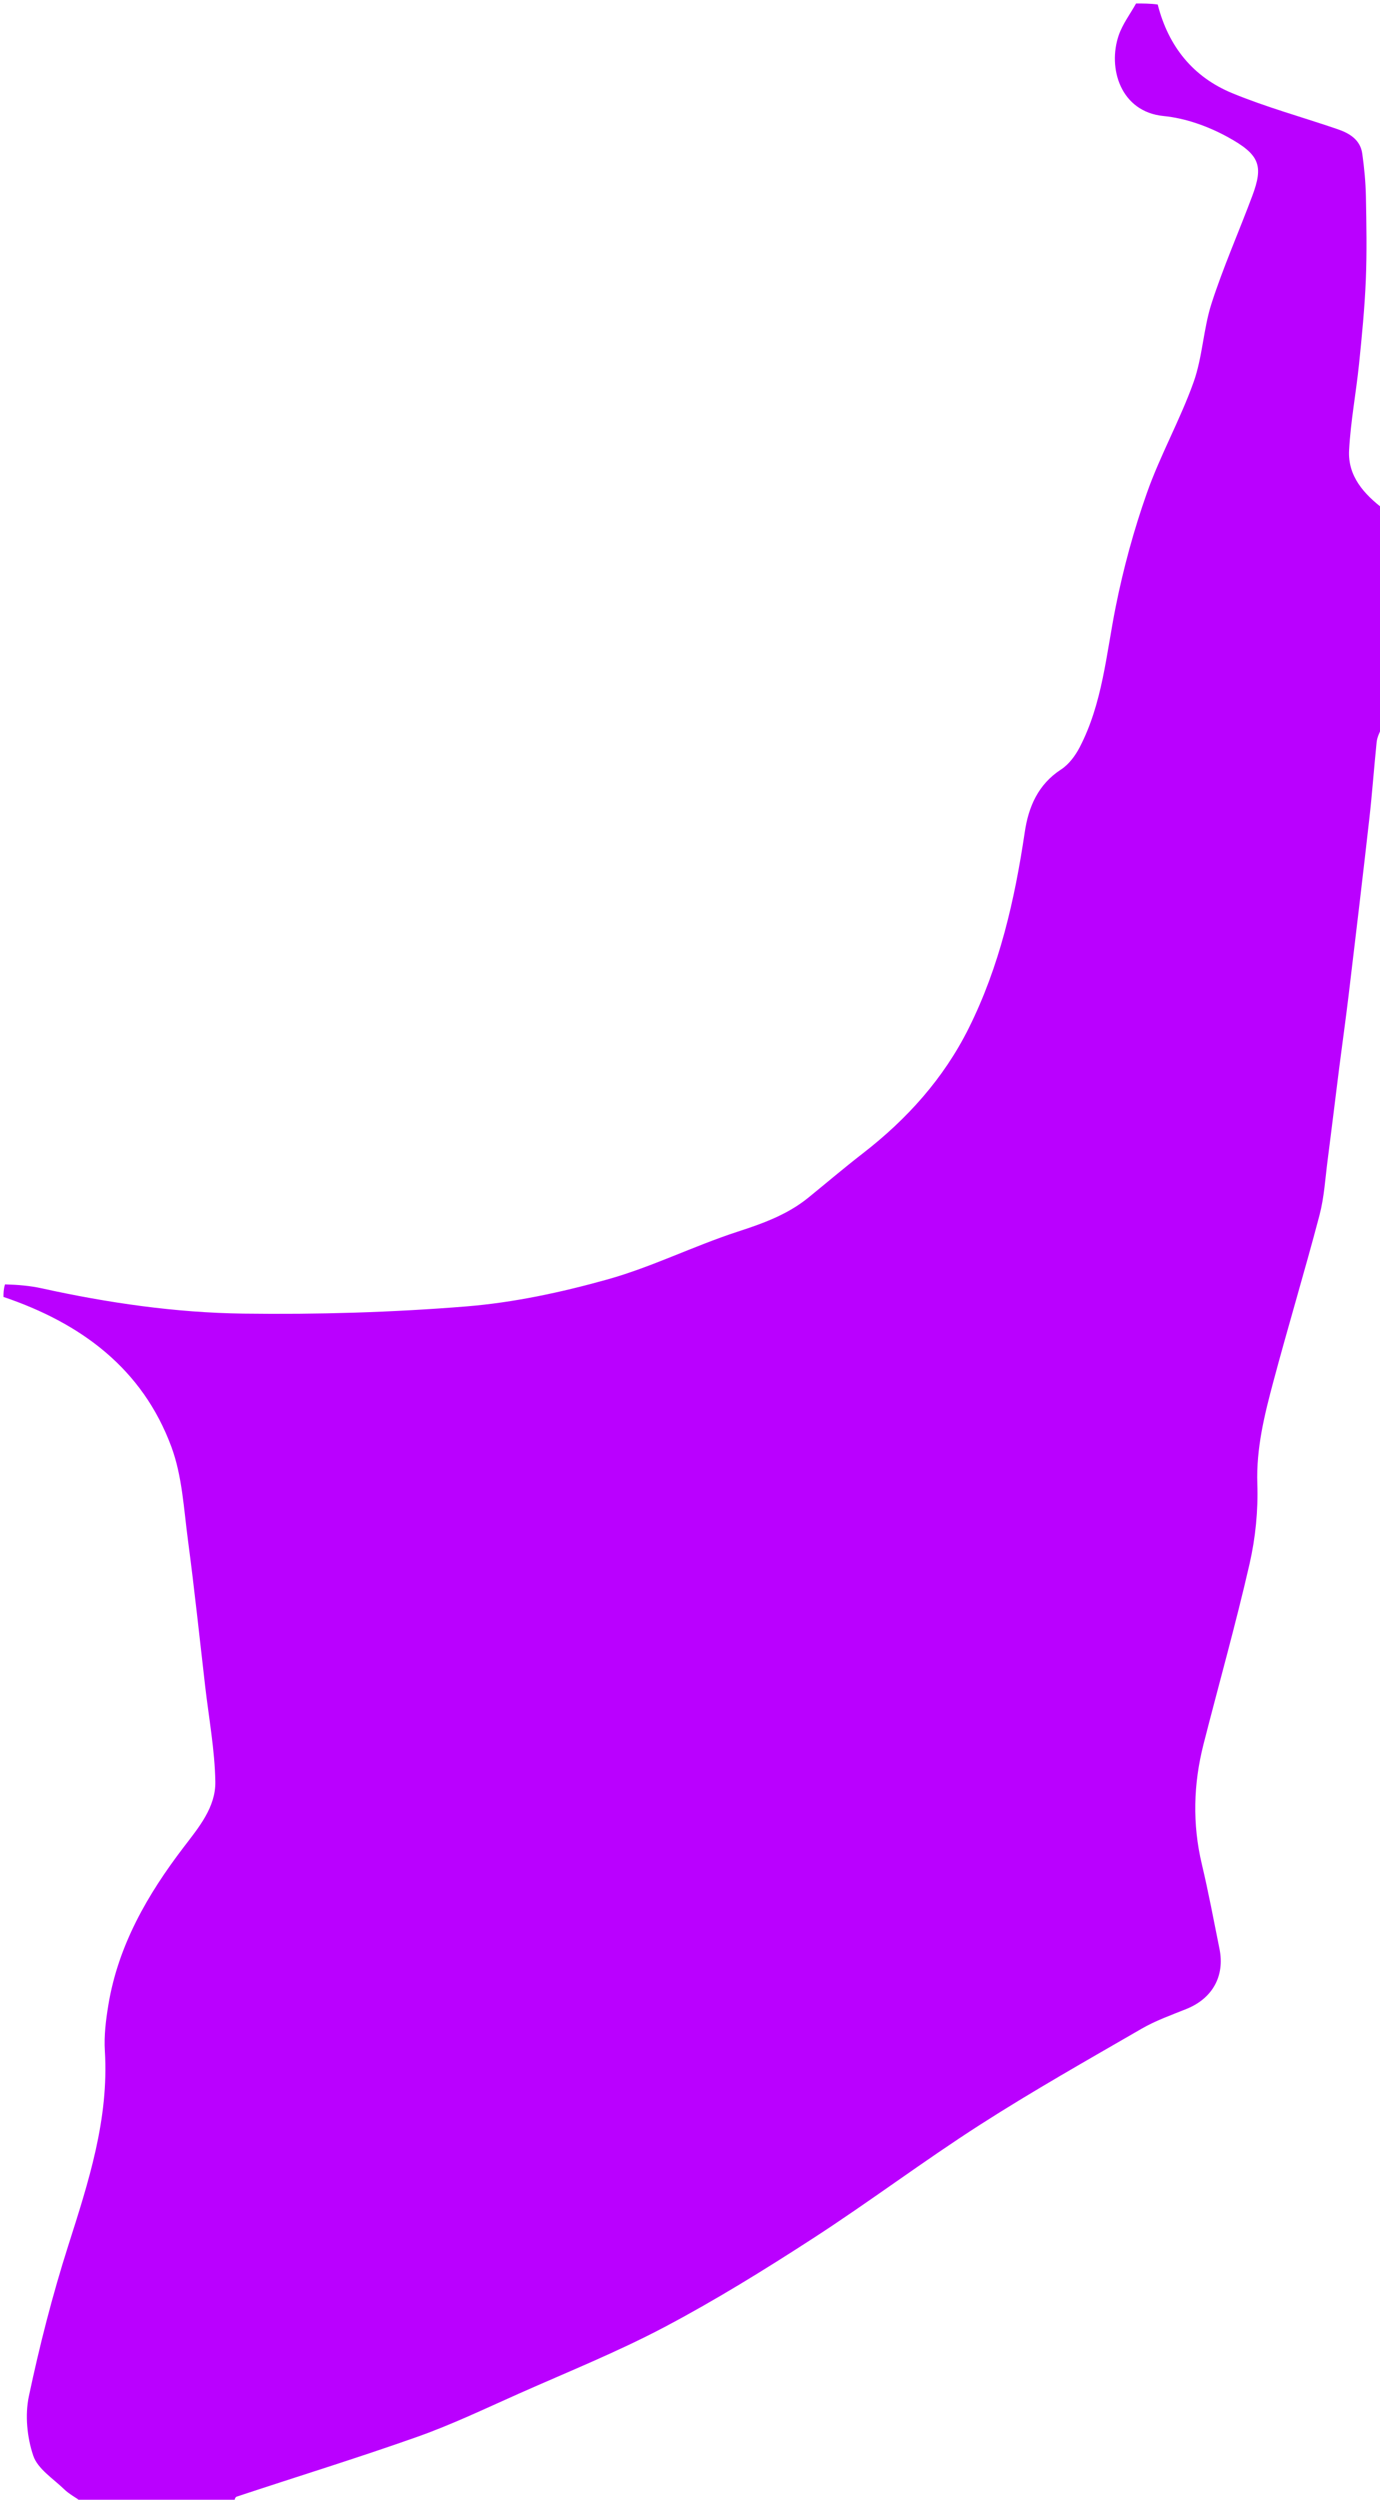 <?xml version="1.0" encoding="UTF-8" standalone="no"?>
<svg
   version="1.1"
   id="Layer_1"
   x="0px"
   y="0px"
   width="100%"
   viewBox="0 0 396 717"
   enable-background="new 0 0 396 717"
   xml:space="preserve"
   sodipodi:docname="PhilNeck.svg"
   inkscape:version="1.2.2 (b0a84865, 2022-12-01)"
   xmlns:inkscape="http://www.inkscape.org/namespaces/inkscape"
   xmlns:sodipodi="http://sodipodi.sourceforge.net/DTD/sodipodi-0.dtd"
   xmlns="http://www.w3.org/2000/svg"
   xmlns:svg="http://www.w3.org/2000/svg"><defs
   id="defs22" /><sodipodi:namedview
   id="namedview20"
   pagecolor="#ffffff"
   bordercolor="#000000"
   borderopacity="0.25"
   inkscape:showpageshadow="2"
   inkscape:pageopacity="0.0"
   inkscape:pagecheckerboard="0"
   inkscape:deskcolor="#d1d1d1"
   showgrid="false"
   inkscape:zoom="0.32914923"
   inkscape:cx="135.19703"
   inkscape:cy="358.5"
   inkscape:window-width="1309"
   inkscape:window-height="456"
   inkscape:window-x="0"
   inkscape:window-y="156"
   inkscape:window-maximized="0"
   inkscape:current-layer="Layer_1" />
<path
   fill="#BA00FF"
   opacity="1"
   stroke="none"
   d=" M67,718   C52.646,718 38.292,718 23.463,717.627   C21.46,716.189 19.758,715.304 18.438,714.023   C15.26,710.94 10.819,708.158 9.539,704.36   C7.765,699.095 7.138,692.74 8.281,687.329   C11.352,672.793 15.052,658.329 19.562,644.174   C25.376,625.919 31.283,607.845 30.091,588.286   C29.823,583.898 30.377,579.386 31.102,575.023   C33.941,557.931 42.336,543.41 52.665,529.882   C57.028,524.168 61.925,518.382 61.79,511.011   C61.623,501.896 59.932,492.808 58.878,483.711   C57.261,469.746 55.795,455.761 53.94,441.827   C52.74,432.819 52.287,423.397 49.186,415.016   C40.844,392.468 23.171,379.509 1,372   C1,370.933 1,369.867 1.436,368.4   C5.252,368.502 8.676,368.806 12.005,369.539   C31.049,373.733 50.359,376.523 69.787,376.783   C91.122,377.069 112.542,376.444 133.804,374.721   C147.459,373.615 161.136,370.668 174.361,366.967   C187.071,363.41 199.071,357.383 211.659,353.29   C218.989,350.906 226.004,348.373 232.013,343.48   C237.209,339.25 242.319,334.908 247.615,330.807   C260.296,320.987 270.8,309.325 277.986,294.912   C286.834,277.166 291.179,258.118 294.07,238.63   C295.138,231.428 297.881,224.989 304.495,220.698   C306.718,219.255 308.56,216.769 309.812,214.362   C316.372,201.743 317.421,187.703 320.156,174.051   C322.37,162.999 325.362,152.01 329.116,141.384   C332.932,130.579 338.634,120.442 342.495,109.65   C345.087,102.405 345.3,94.331 347.675,86.983   C351.048,76.549 355.514,66.472 359.354,56.183   C362.592,47.506 361.553,44.359 352.217,39.261   C346.651,36.221 340.178,33.897 333.914,33.285   C321.52,32.076 317.791,19.504 321.03,10.108   C322.141,6.884 324.313,4.025 326,1   C328.042,1 330.083,1 332.211,1.292   C335.309,13.435 342.441,22.125 353.607,26.729   C363.429,30.779 373.753,33.603 383.827,37.053   C387.266,38.231 390.354,40.087 390.914,44.076   C391.482,48.133 391.873,52.241 391.954,56.335   C392.112,64.329 392.257,72.338 391.928,80.322   C391.597,88.35 390.812,96.367 389.991,104.365   C389.142,112.643 387.572,120.868 387.13,129.159   C386.735,136.589 391.398,141.731 397,146   C397,166.688 397,187.375 396.567,208.549   C395.756,210.315 395.169,211.574 395.035,212.878   C394.281,220.217 393.759,227.58 392.93,234.909   C391.023,251.792 389.01,268.663 386.988,285.533   C386.153,292.499 385.166,299.447 384.28,306.407   C383.169,315.143 382.124,323.887 380.988,332.62   C380.294,337.955 379.992,343.408 378.631,348.577   C374.437,364.512 369.673,380.296 365.419,396.216   C362.852,405.823 360.459,415.408 360.8,425.627   C361.055,433.258 360.269,441.128 358.566,448.577   C354.604,465.905 349.759,483.031 345.367,500.263   C342.452,511.698 342.131,523.171 344.883,534.742   C346.794,542.776 348.306,550.907 349.943,559.005   C351.52,566.812 347.9,573.23 340.481,576.22   C336.132,577.972 331.646,579.555 327.611,581.888   C312.043,590.888 296.363,599.74 281.235,609.444   C264.986,619.867 249.524,631.513 233.321,642.011   C219.458,650.994 205.355,659.718 190.763,667.43   C177.189,674.603 162.862,680.36 148.807,686.606   C139.202,690.874 129.681,695.435 119.794,698.938   C102.61,705.026 85.168,710.387 67.861,716.133   C67.416,716.28 67.28,717.357 67,718  z"
   id="path9" />




</svg>
